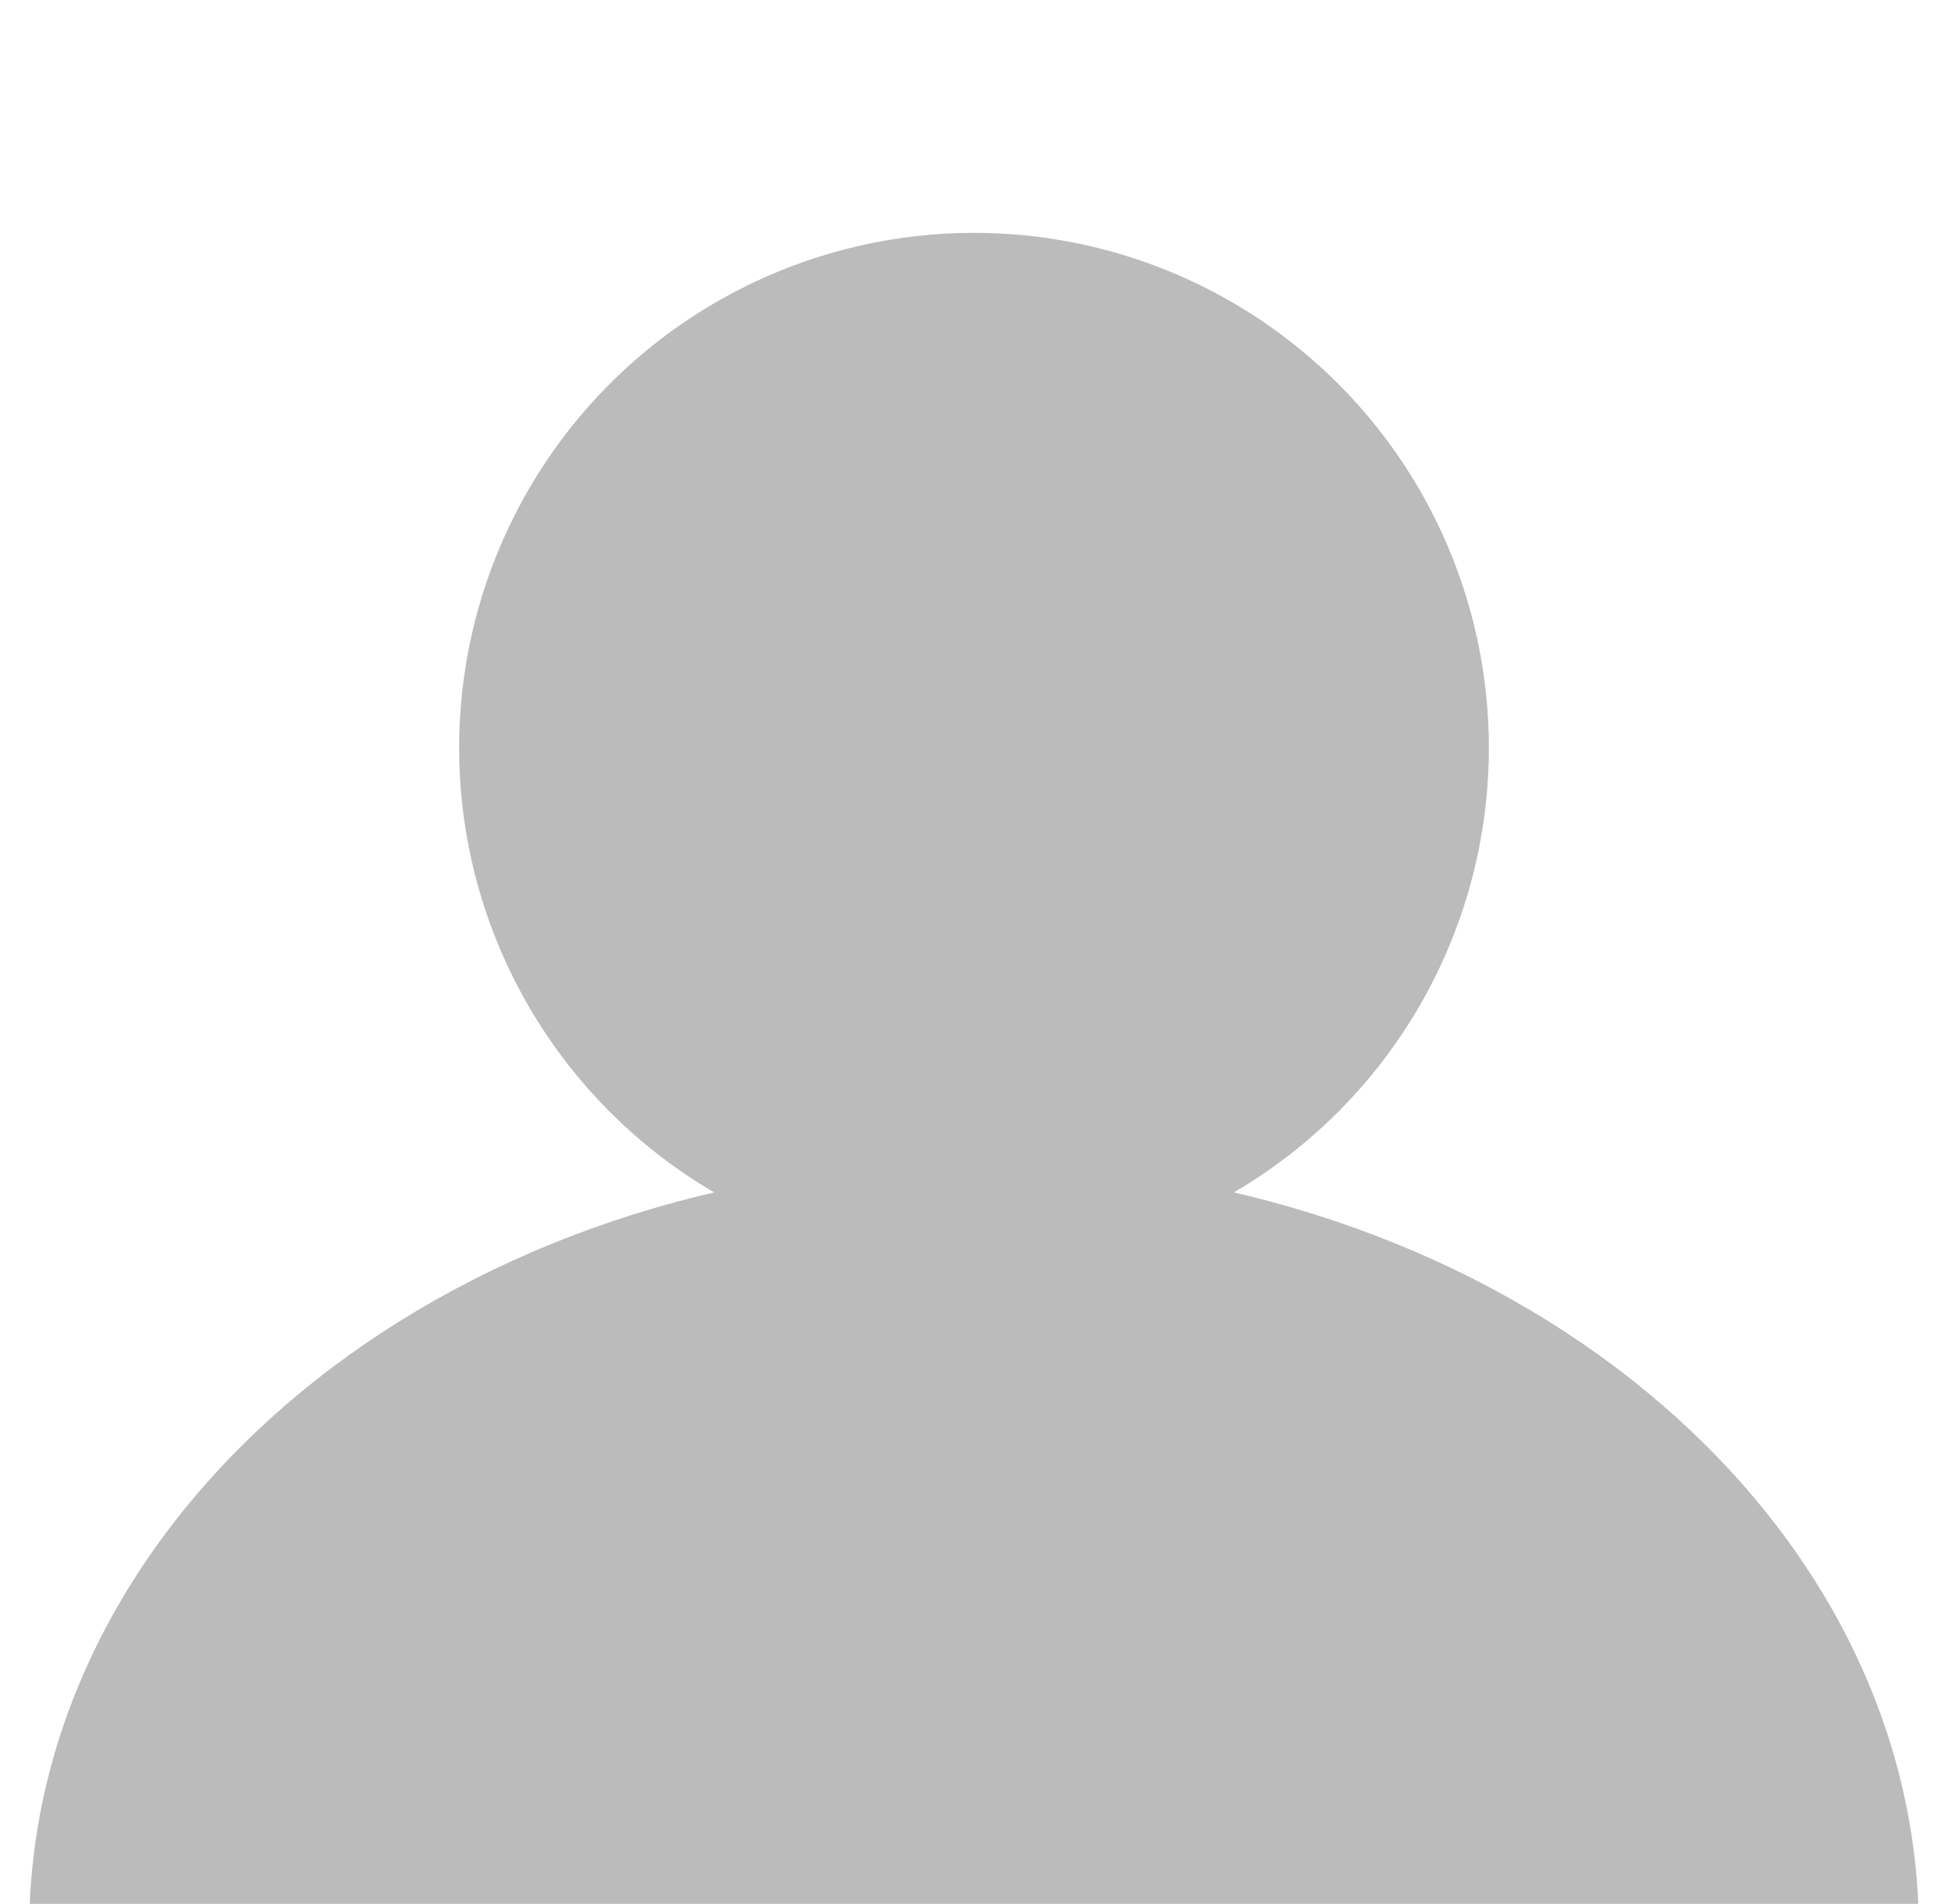 <?xml version="1.0" encoding="utf-8"?>
<!-- Generator: Adobe Illustrator 26.5.3, SVG Export Plug-In . SVG Version: 6.00 Build 0)  -->
<svg version="1.1" id="_レイヤー_1" xmlns="http://www.w3.org/2000/svg" xmlns:xlink="http://www.w3.org/1999/xlink" x="0px"
	 y="0px" viewBox="0 0 839.2 820" style="enable-background:new 0 0 839.2 820;" xml:space="preserve">
<style type="text/css">
	.st0{fill:#FFFFFF;}
	.st1{fill:#BBBBBB;}
</style>
<rect class="st0" width="839.2" height="820"/>
<circle class="st1" cx="419.6" cy="322.1" r="221.8"/>
<path class="st1" d="M12.8,820c7.7-177.3,186.9-319.1,406.8-319.1c219.9,0,399.1,141.8,406.8,319.1"/>
</svg>
